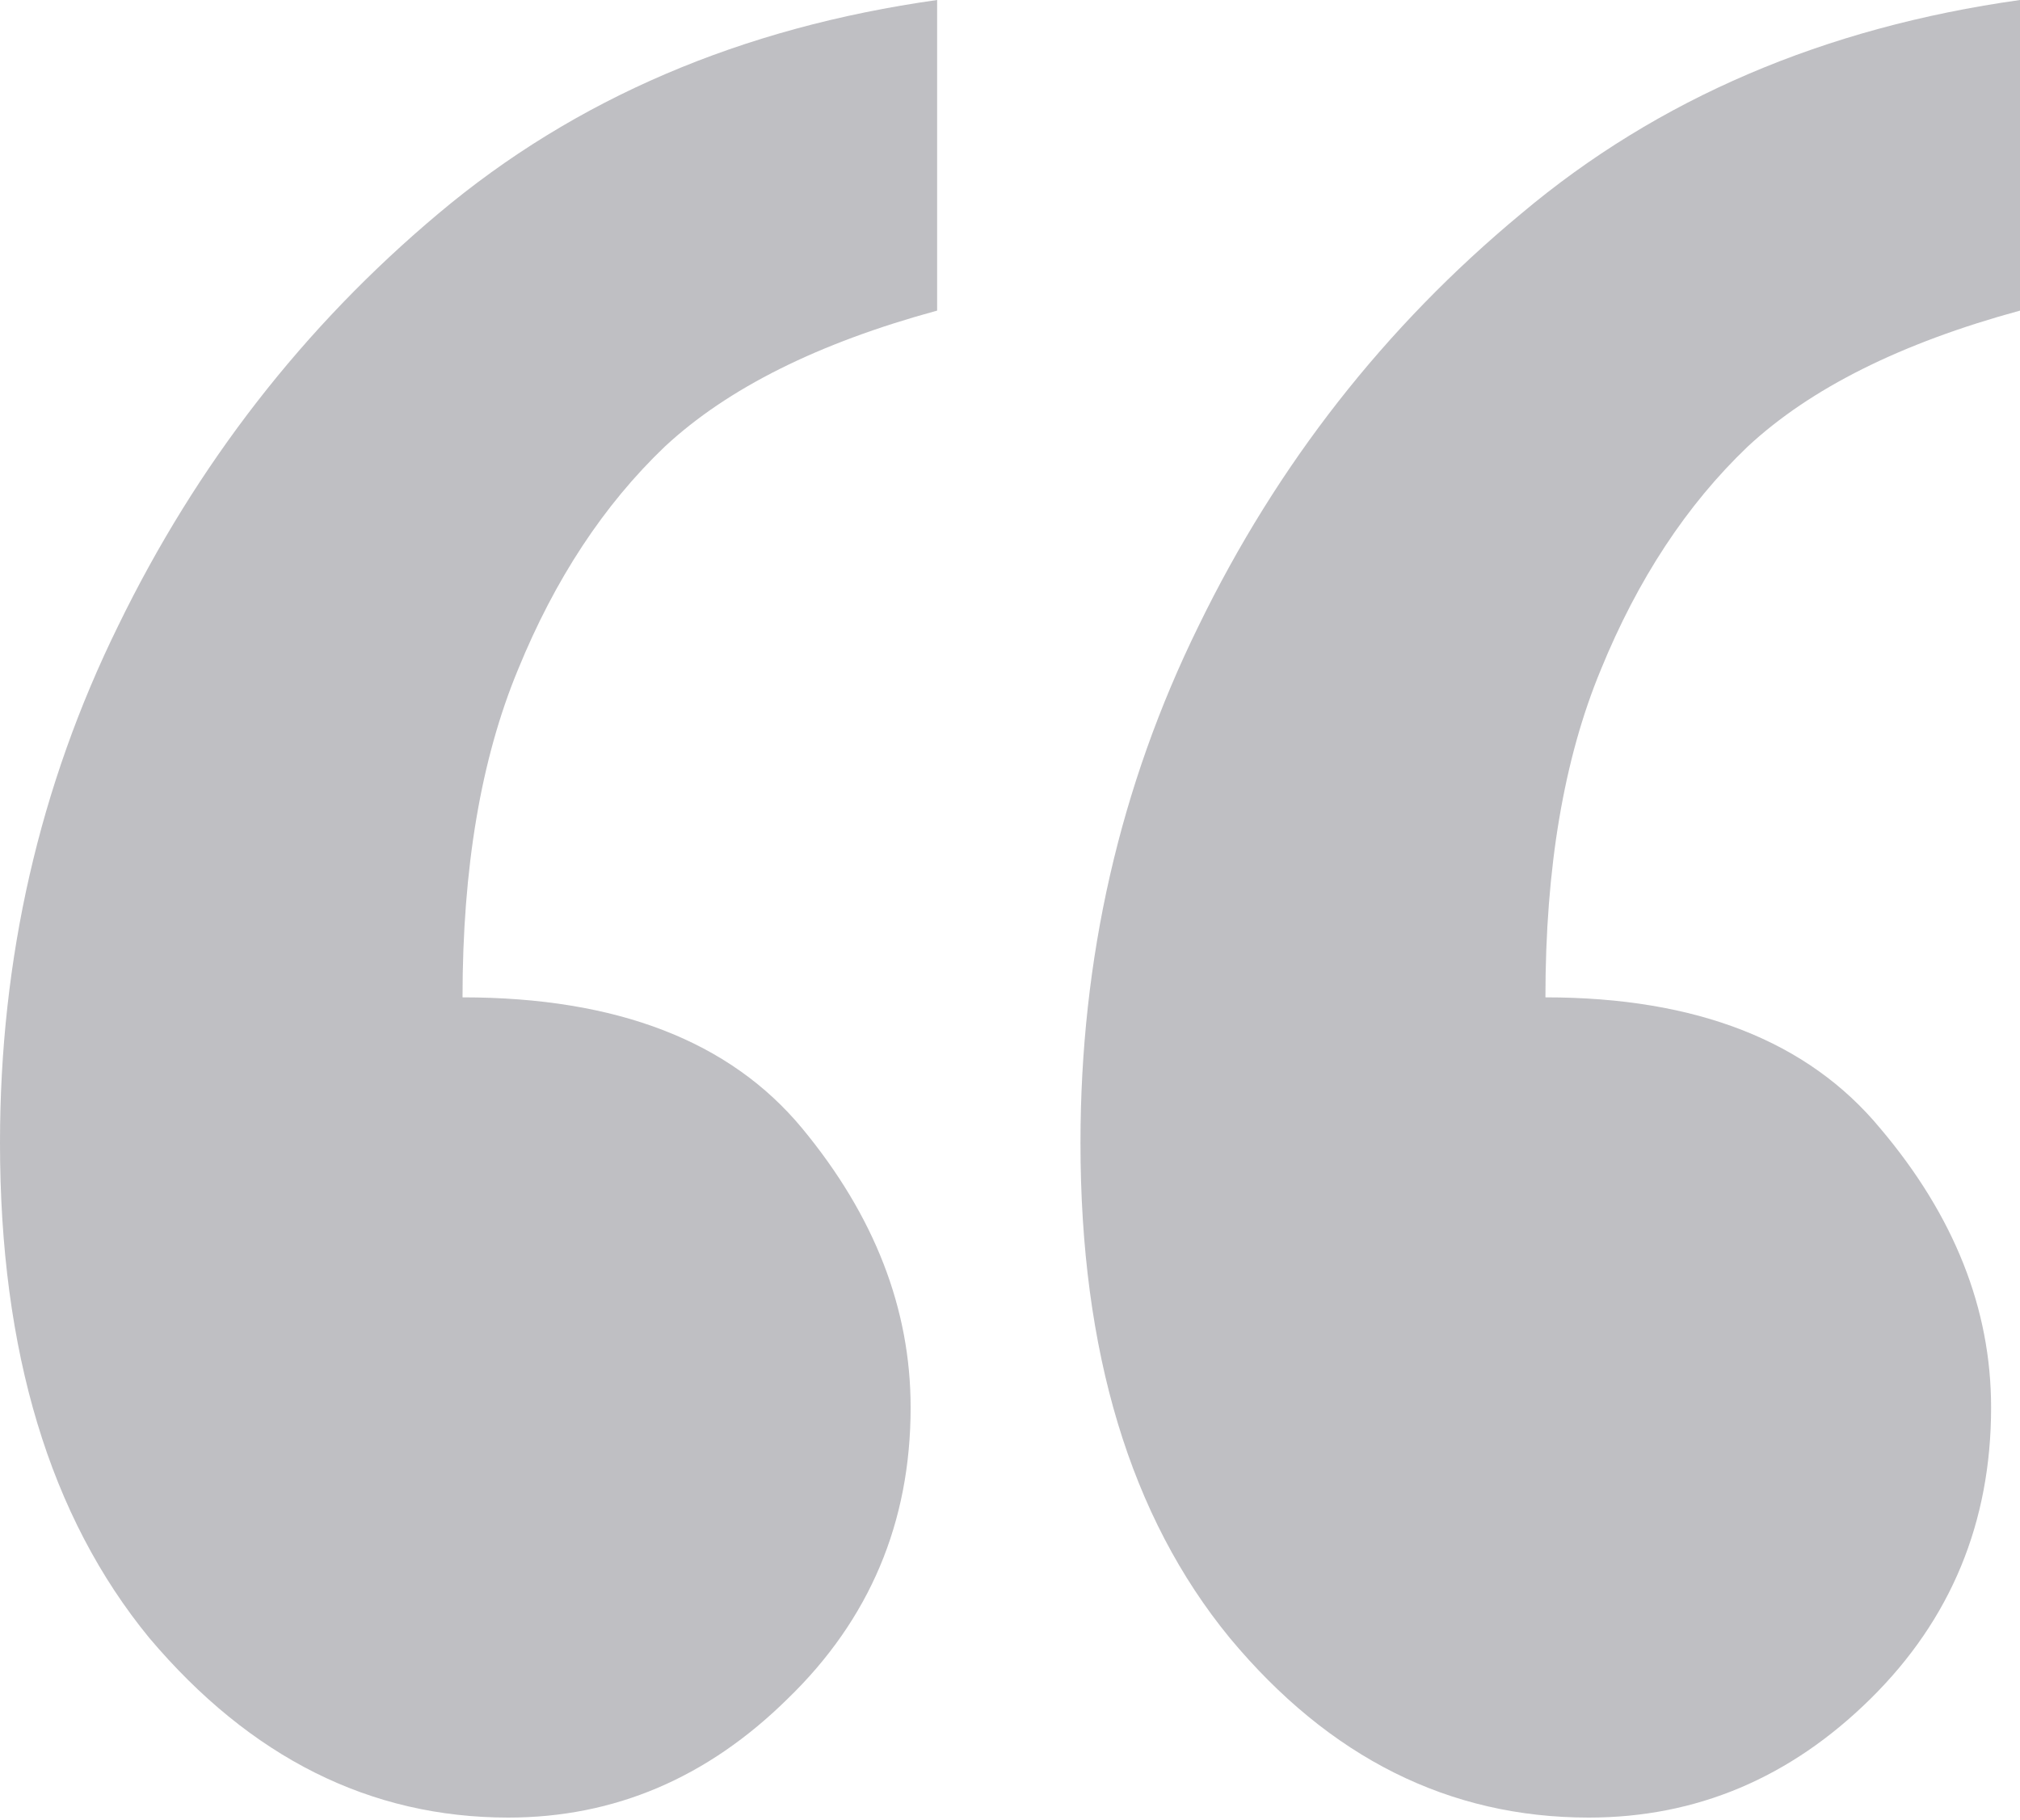 <?xml version="1.0" encoding="UTF-8"?> <svg xmlns="http://www.w3.org/2000/svg" width="81" height="73" viewBox="0 0 81 73" fill="none"> <path opacity="0.3" d="M81 0V12.458C76.234 13.756 72.596 15.573 70.084 17.909C67.637 20.245 65.673 23.229 64.191 26.863C62.71 30.432 61.97 34.812 61.97 40.002C68.023 40.002 72.499 41.755 75.397 45.258C78.36 48.762 79.841 52.493 79.841 56.451C79.841 61.058 78.231 64.951 75.011 68.131C71.791 71.31 68.023 72.9 63.708 72.9C58.105 72.9 53.308 70.499 49.315 65.698C45.322 60.831 43.326 54.213 43.326 45.842C43.326 38.445 44.903 31.535 48.059 25.111C51.215 18.622 55.529 13.107 61.004 8.565C66.478 3.958 73.143 1.103 81 0ZM37.578 0V12.458C32.812 13.756 29.174 15.573 26.662 17.909C24.215 20.245 22.25 23.229 20.769 26.863C19.288 30.432 18.547 34.812 18.547 40.002C24.73 40.002 29.27 41.755 32.168 45.258C35.066 48.762 36.515 52.493 36.515 56.451C36.515 61.058 34.873 64.951 31.588 68.131C28.369 71.31 24.633 72.9 20.383 72.9C14.844 72.9 10.046 70.499 5.989 65.698C1.996 60.831 0 54.213 0 45.842C0 38.445 1.578 31.535 4.733 25.111C7.889 18.622 12.172 13.107 17.581 8.565C23.055 3.958 29.721 1.103 37.578 0Z" fill="#292B37"></path> </svg> 